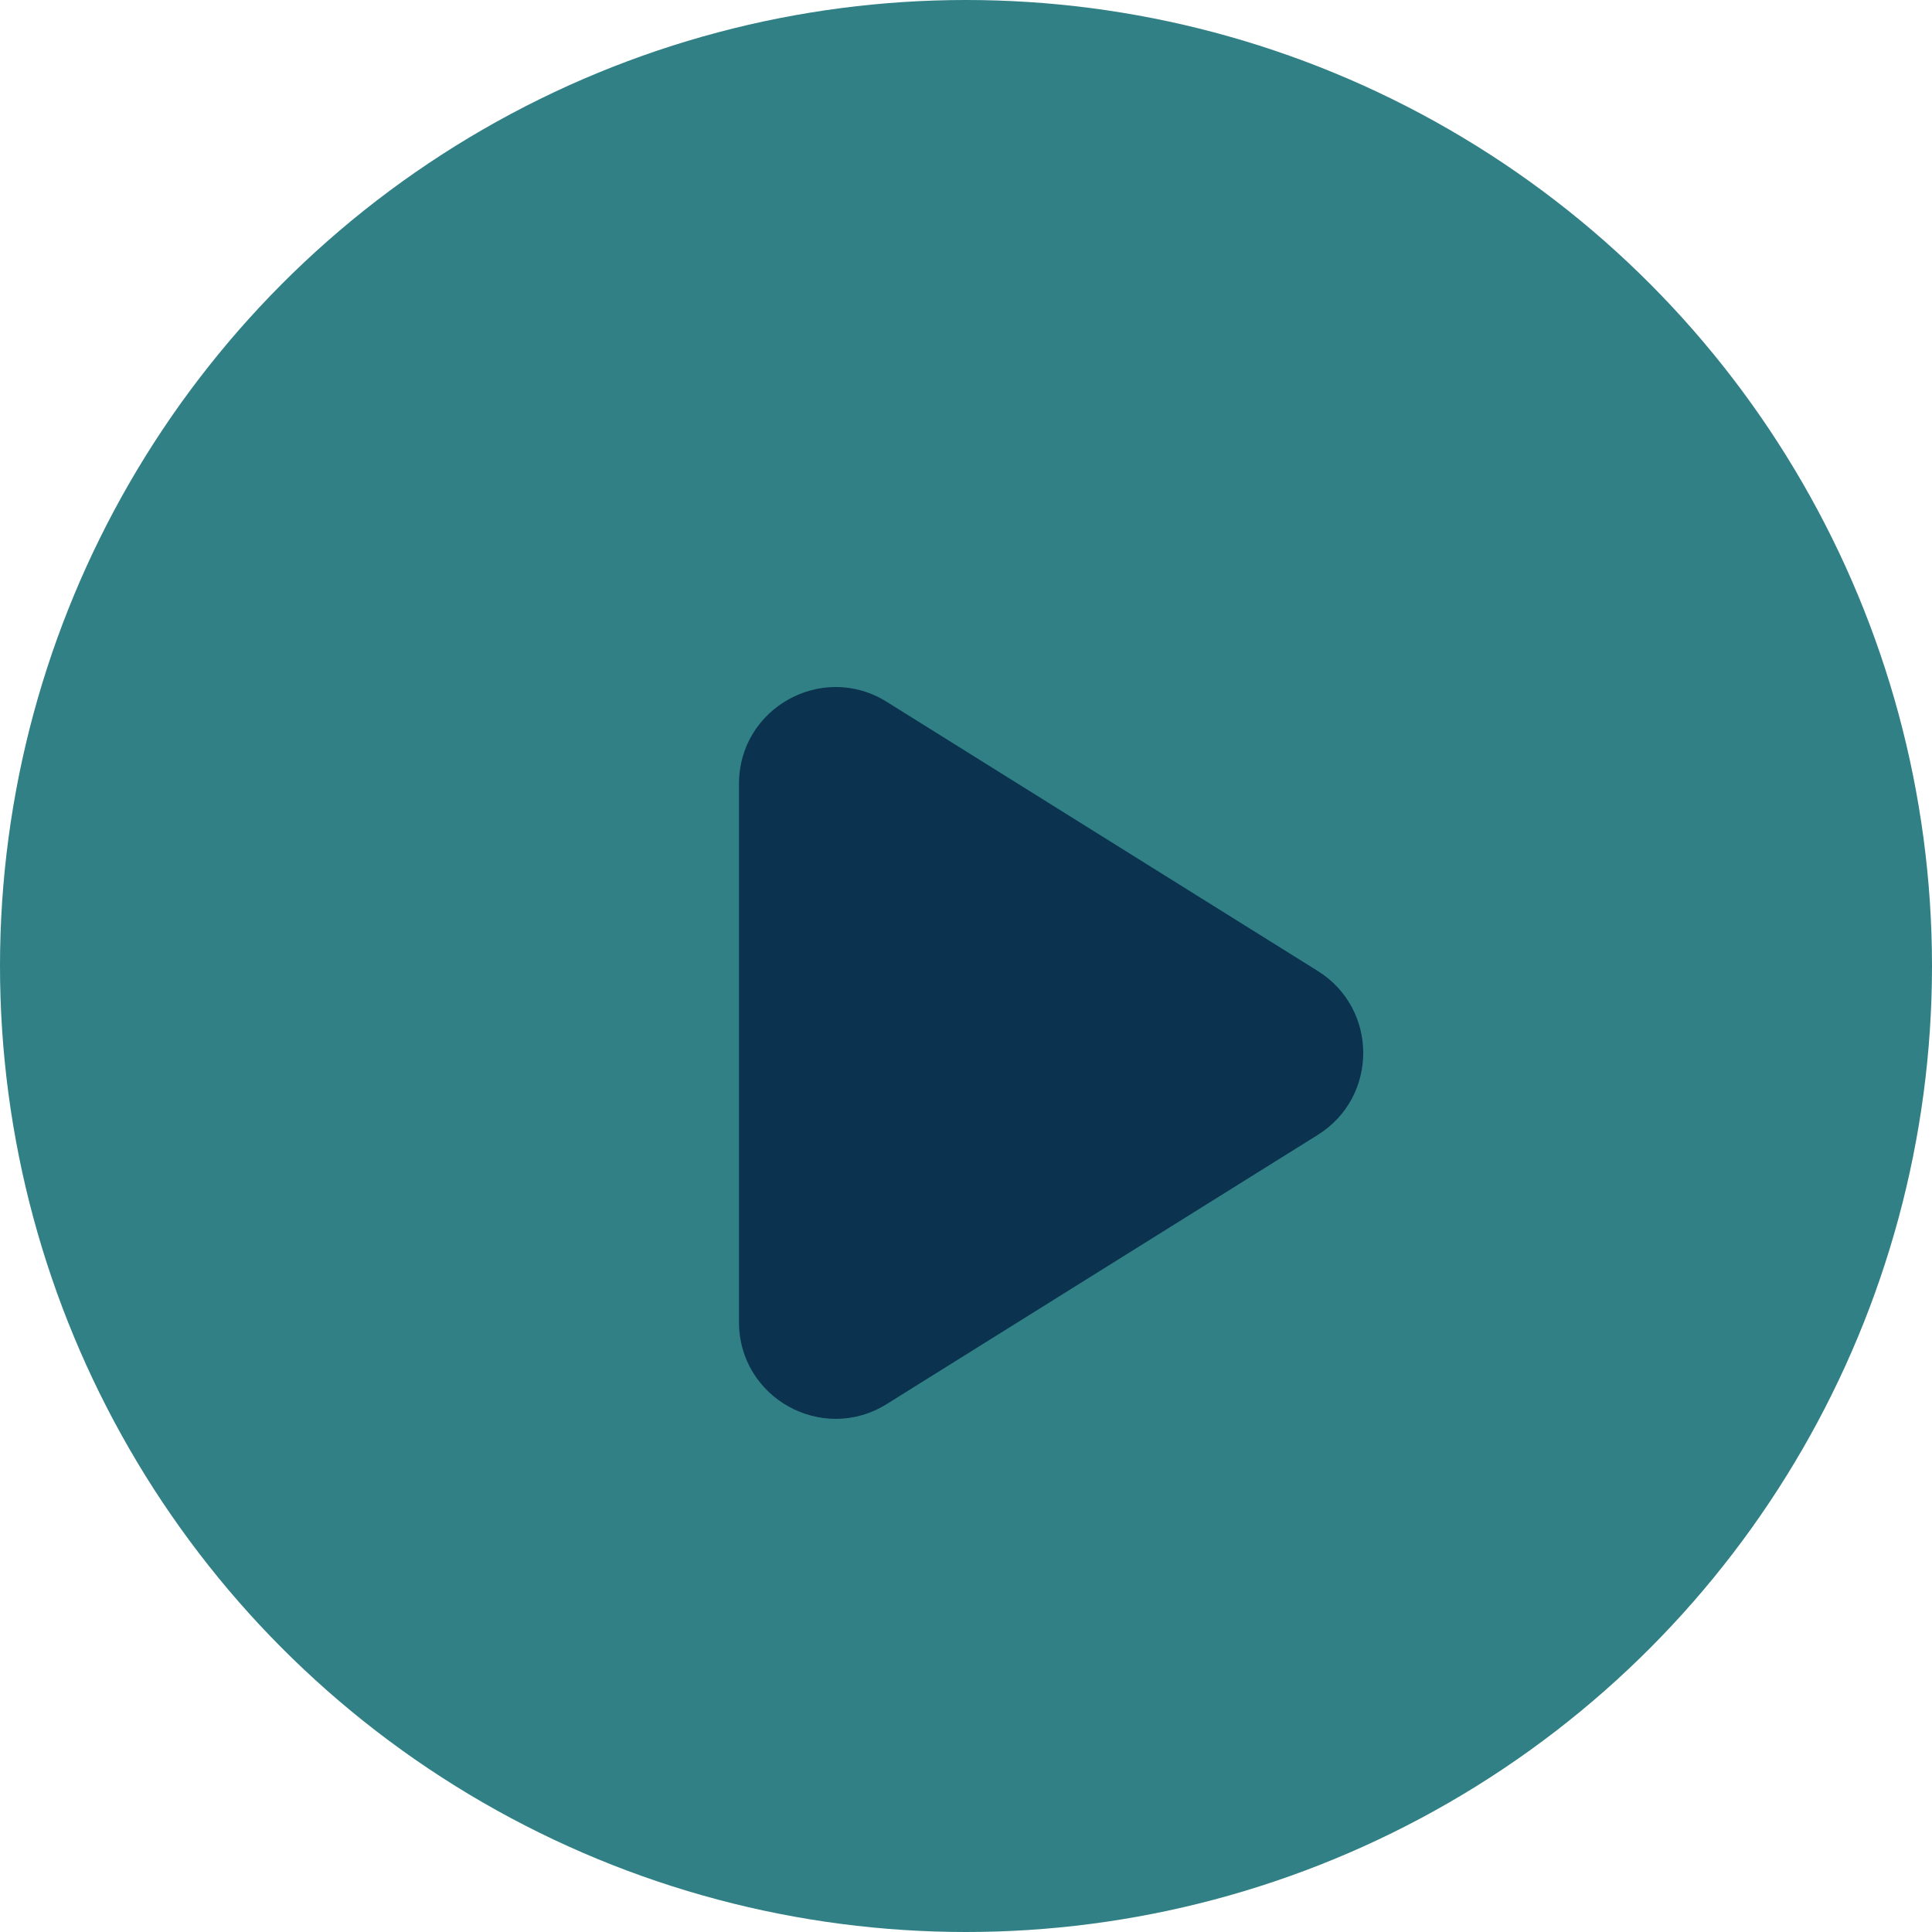 <svg width="100" height="100" viewBox="0 0 100 100" fill="none" xmlns="http://www.w3.org/2000/svg">
<g id="Play Button">
<circle id="Ellipse 10" cx="50" cy="50" r="50" fill="#318085"/>
<g id="Polygon 3" filter="url(#filter0_d_243_821)">
<path d="M68.209 46.259C71.344 48.217 71.344 52.783 68.209 54.741L45.898 68.673C42.568 70.753 38.25 68.359 38.25 64.432V36.568C38.25 32.641 42.568 30.247 45.898 32.327L68.209 46.259Z" fill="#0B324F"/>
</g>
</g>
<defs>
<filter id="filter0_d_243_821" x="34.25" y="31.56" width="40.31" height="45.881" filterUnits="userSpaceOnUse" color-interpolation-filters="sRGB">
<feFlood flood-opacity="0" result="BackgroundImageFix"/>
<feColorMatrix in="SourceAlpha" type="matrix" values="0 0 0 0 0 0 0 0 0 0 0 0 0 0 0 0 0 0 127 0" result="hardAlpha"/>
<feOffset dy="4"/>
<feGaussianBlur stdDeviation="2"/>
<feComposite in2="hardAlpha" operator="out"/>
<feColorMatrix type="matrix" values="0 0 0 0 0 0 0 0 0 0 0 0 0 0 0 0 0 0 0.5 0"/>
<feBlend mode="normal" in2="BackgroundImageFix" result="effect1_dropShadow_243_821"/>
<feBlend mode="normal" in="SourceGraphic" in2="effect1_dropShadow_243_821" result="shape"/>
</filter>
</defs>
</svg>
